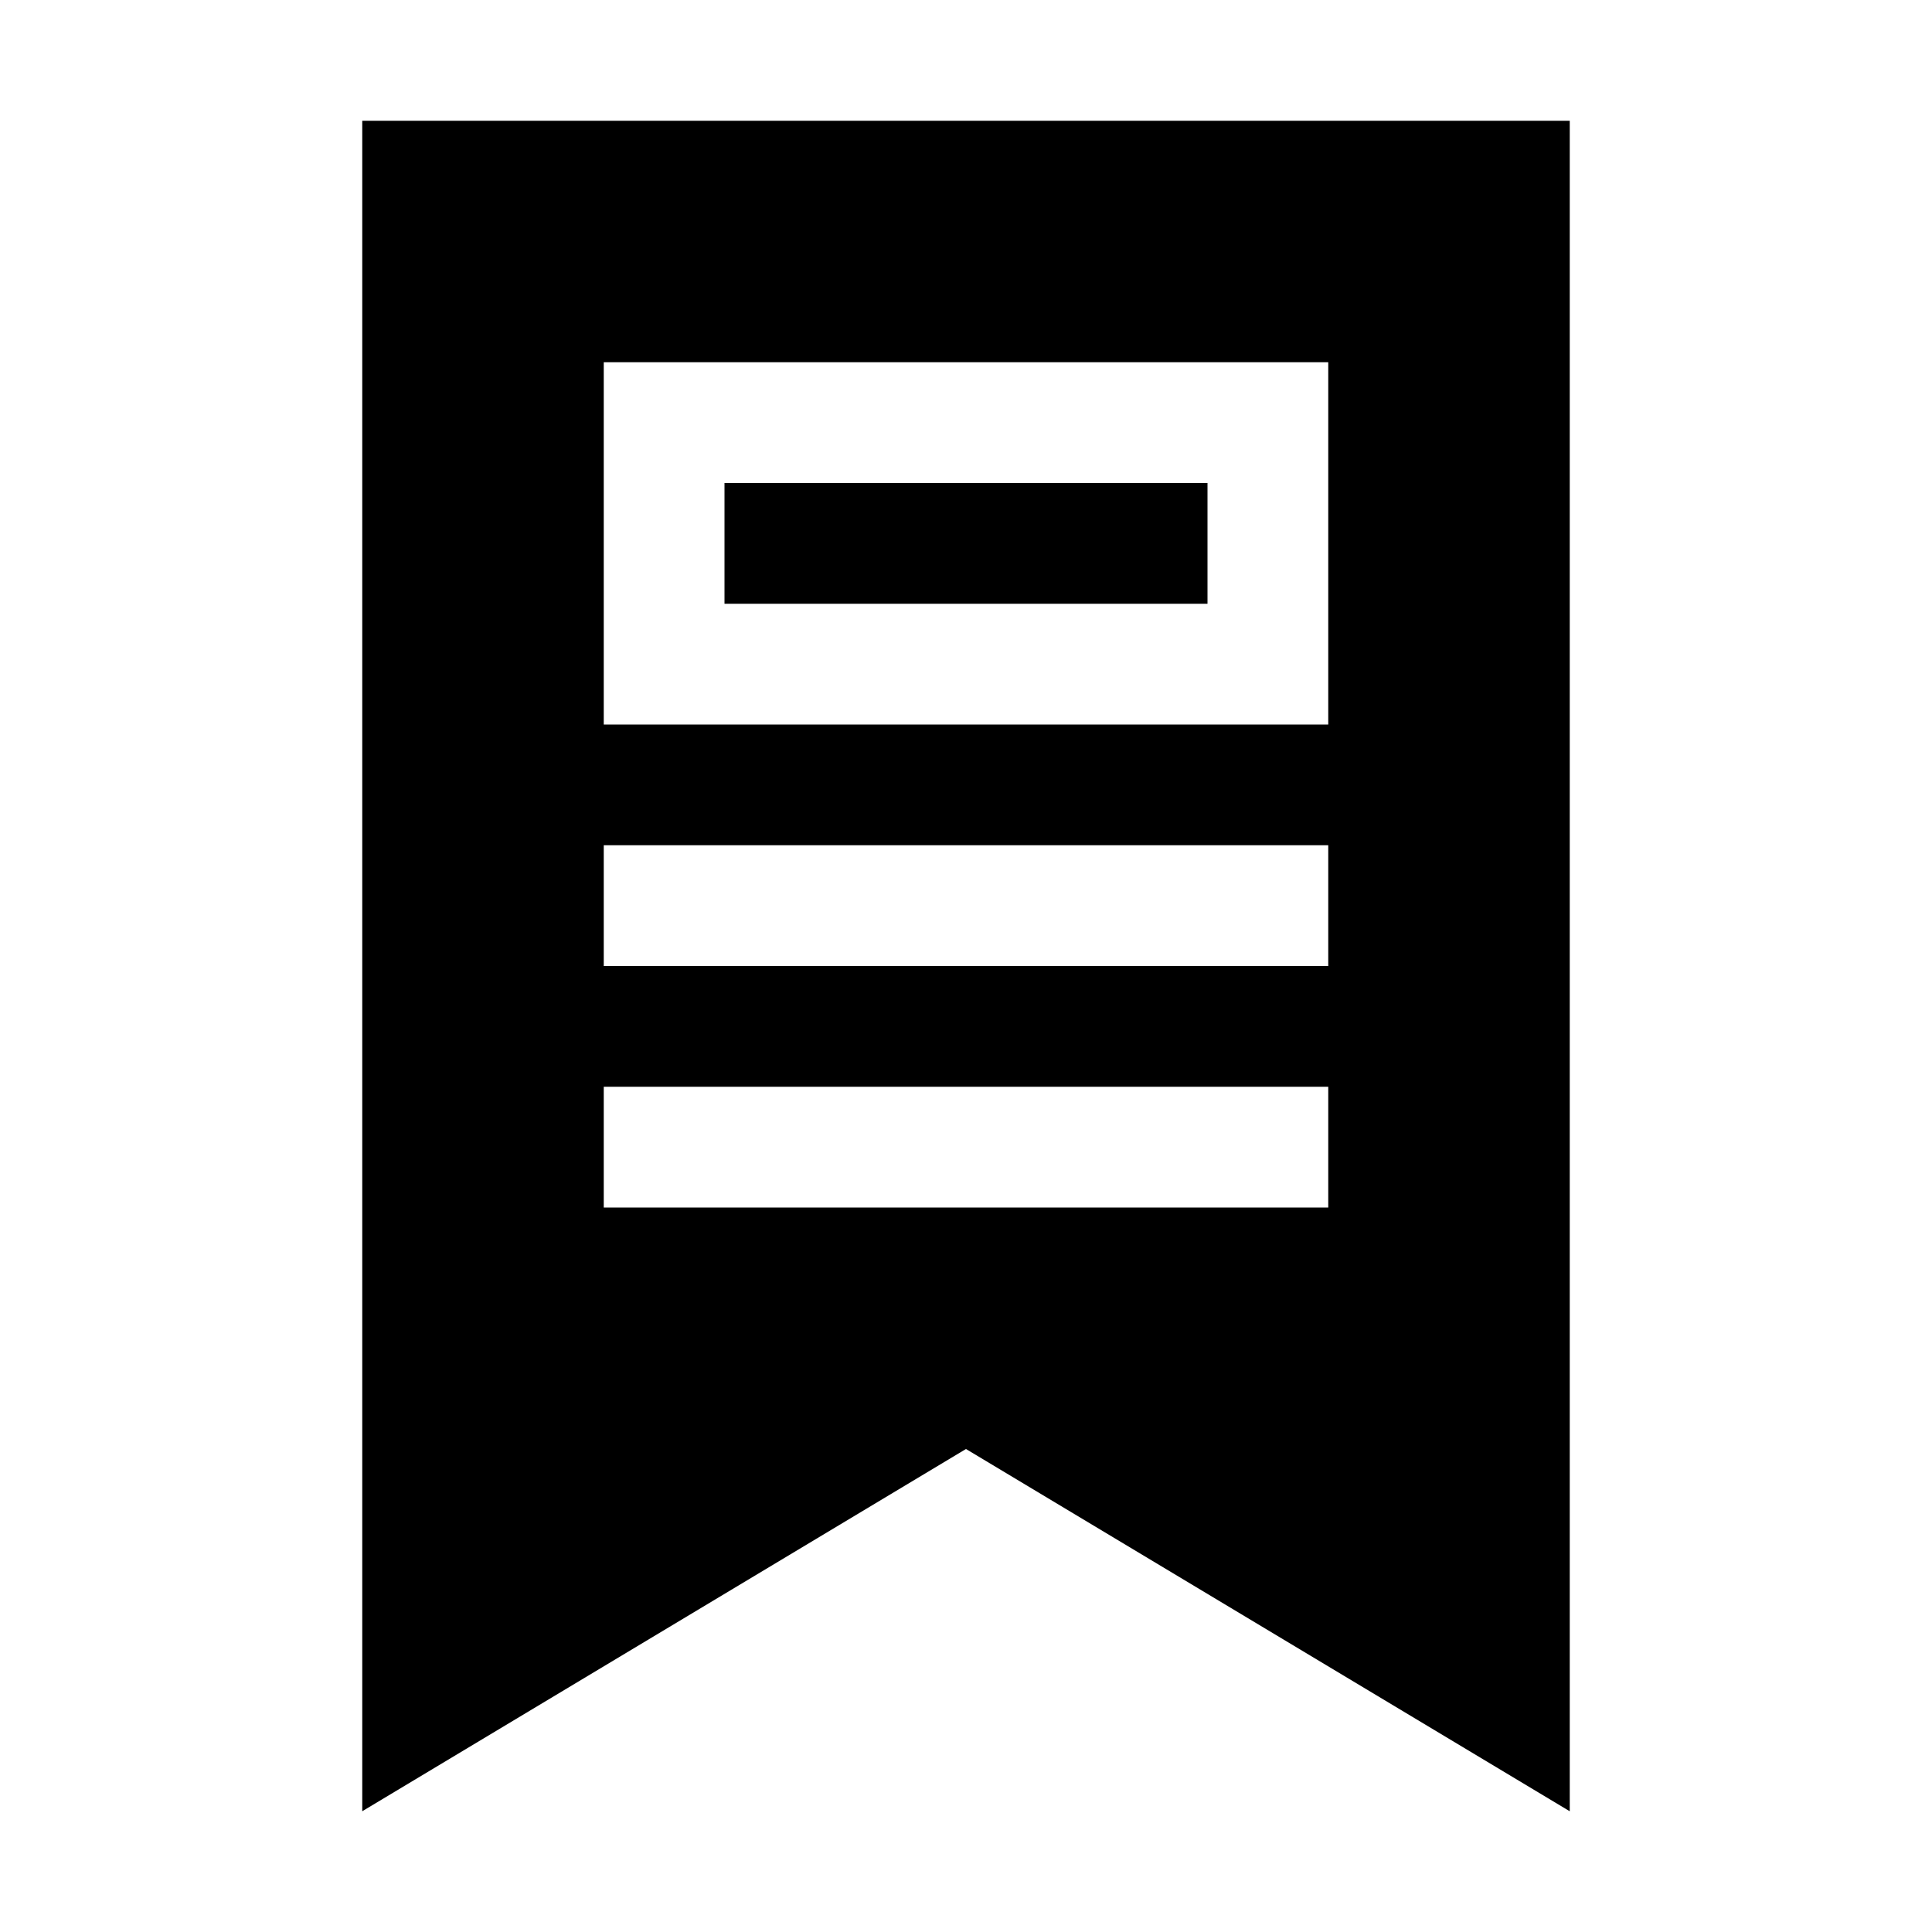 <svg width="64" height="64" viewBox="0 0 1024 1024" xmlns="http://www.w3.org/2000/svg"><path d="M384 256h256v64H384v-64zM192 64v896l320-192 320 192V64H192zm512 576H320v-64h384v64zm0-128H320v-64h384v64zm0-128H320V192h384v192z"/></svg>